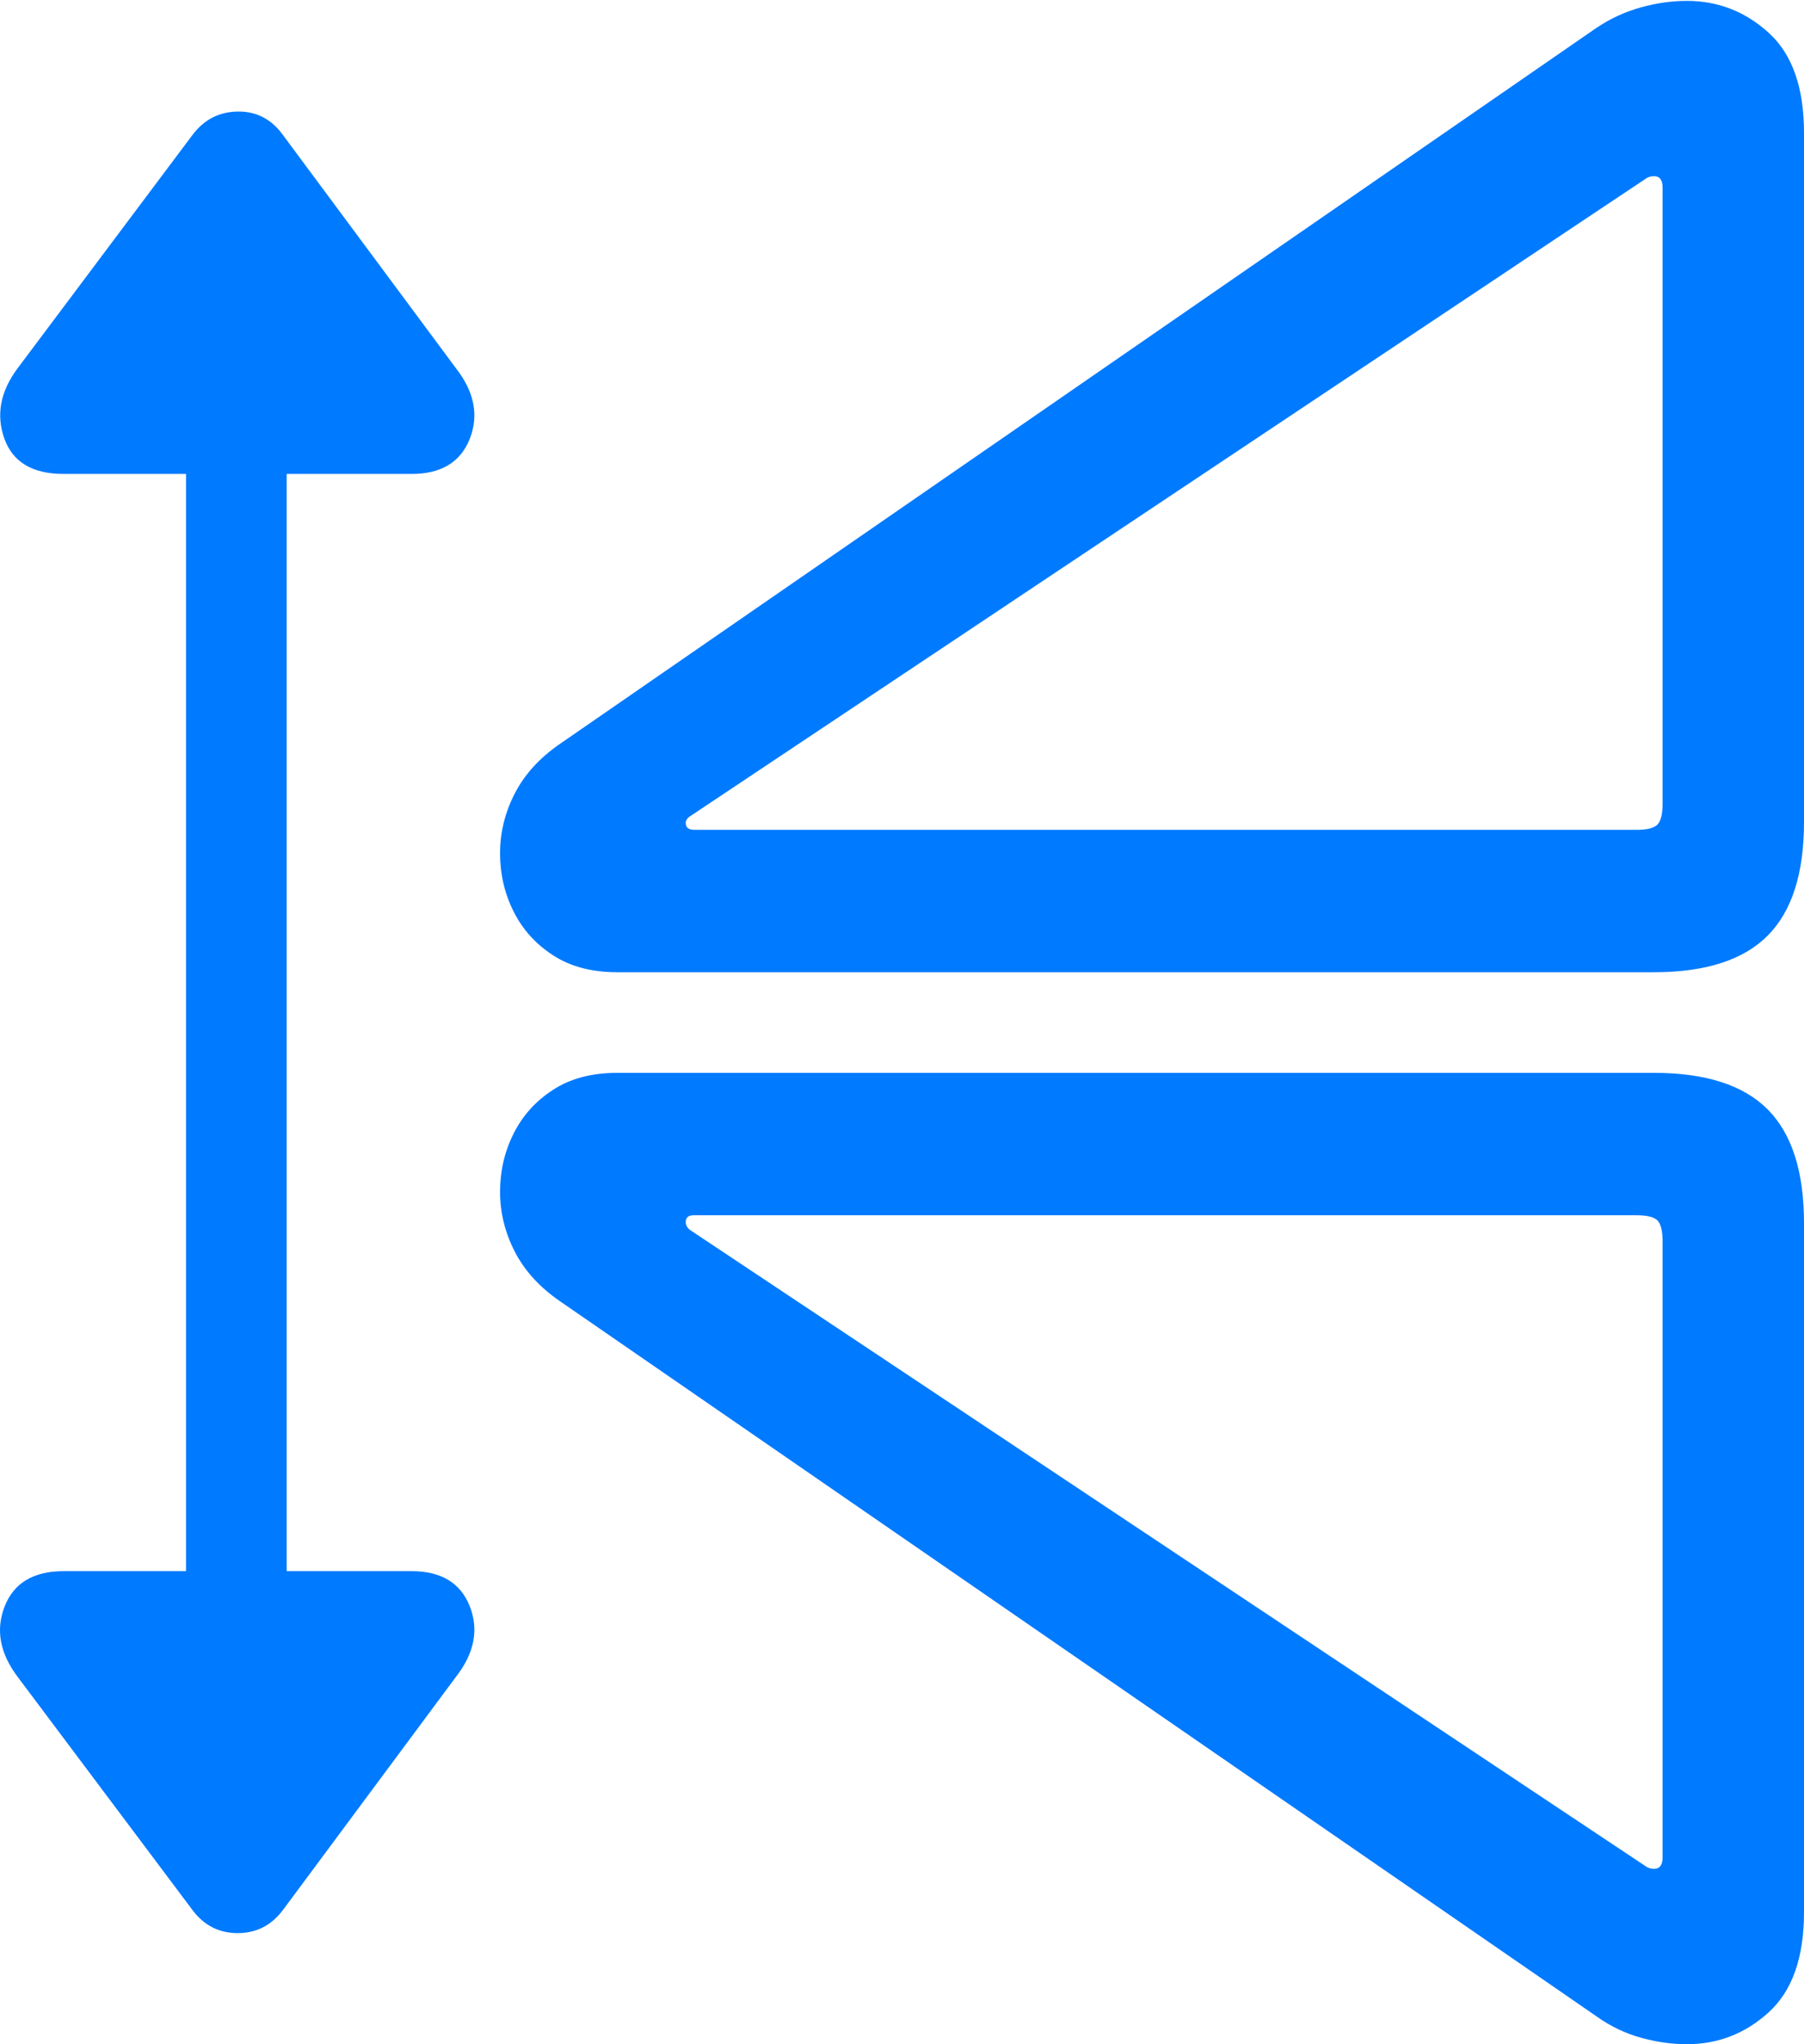 <?xml version="1.0" encoding="UTF-8"?>
<!--Generator: Apple Native CoreSVG 175.5-->
<!DOCTYPE svg
PUBLIC "-//W3C//DTD SVG 1.1//EN"
       "http://www.w3.org/Graphics/SVG/1.1/DTD/svg11.dtd">
<svg version="1.1" xmlns="http://www.w3.org/2000/svg" xmlns:xlink="http://www.w3.org/1999/xlink" width="20.307" height="22.998">
 <g>
  <rect height="22.998" opacity="0" width="20.307" x="0" y="0"/>
  <path d="M20.307 21.514L20.307 13.76Q20.307 12.891 19.897 12.48Q19.487 12.07 18.618 12.07L6.948 12.07Q6.518 12.07 6.225 12.261Q5.932 12.451 5.781 12.754Q5.629 13.057 5.629 13.408Q5.629 13.76 5.795 14.082Q5.961 14.404 6.303 14.639L17.973 22.686Q18.207 22.852 18.471 22.925Q18.735 22.998 18.989 22.998Q19.516 22.998 19.912 22.637Q20.307 22.275 20.307 21.514ZM18.715 20.898Q18.715 21.025 18.618 21.025Q18.559 21.025 18.51 20.986L7.768 13.838Q7.719 13.799 7.719 13.75Q7.719 13.672 7.807 13.672L18.422 13.672Q18.598 13.672 18.657 13.73Q18.715 13.789 18.715 13.965ZM20.307 9.248L20.307 1.494Q20.307 0.732 19.912 0.371Q19.516 0.01 18.989 0.01Q18.735 0.01 18.471 0.083Q18.207 0.156 17.973 0.312L6.303 8.369Q5.961 8.604 5.795 8.926Q5.629 9.248 5.629 9.6Q5.629 9.951 5.781 10.254Q5.932 10.557 6.225 10.747Q6.518 10.938 6.948 10.938L18.618 10.938Q19.487 10.938 19.897 10.527Q20.307 10.117 20.307 9.248ZM18.715 9.043Q18.715 9.219 18.657 9.277Q18.598 9.336 18.422 9.336L7.817 9.336Q7.719 9.336 7.719 9.258Q7.719 9.209 7.788 9.17L18.51 2.021Q18.559 1.982 18.618 1.982Q18.715 1.982 18.715 2.109Z" fill="#007aff"/>
  <path d="M3.188 21.484L5.131 18.867Q5.444 18.467 5.288 18.071Q5.131 17.676 4.633 17.676L3.227 17.676L3.227 5.332L4.633 5.332Q5.131 5.332 5.288 4.937Q5.444 4.541 5.131 4.141L3.188 1.523Q2.993 1.25 2.675 1.255Q2.358 1.26 2.163 1.523L0.2 4.141Q-0.093 4.531 0.048 4.932Q0.19 5.332 0.717 5.332L2.094 5.332L2.094 17.676L0.717 17.676Q0.209 17.676 0.053 18.071Q-0.103 18.467 0.2 18.867L2.163 21.484Q2.358 21.748 2.675 21.748Q2.993 21.748 3.188 21.484Z" fill="#007aff"/>
 </g>
</svg>
